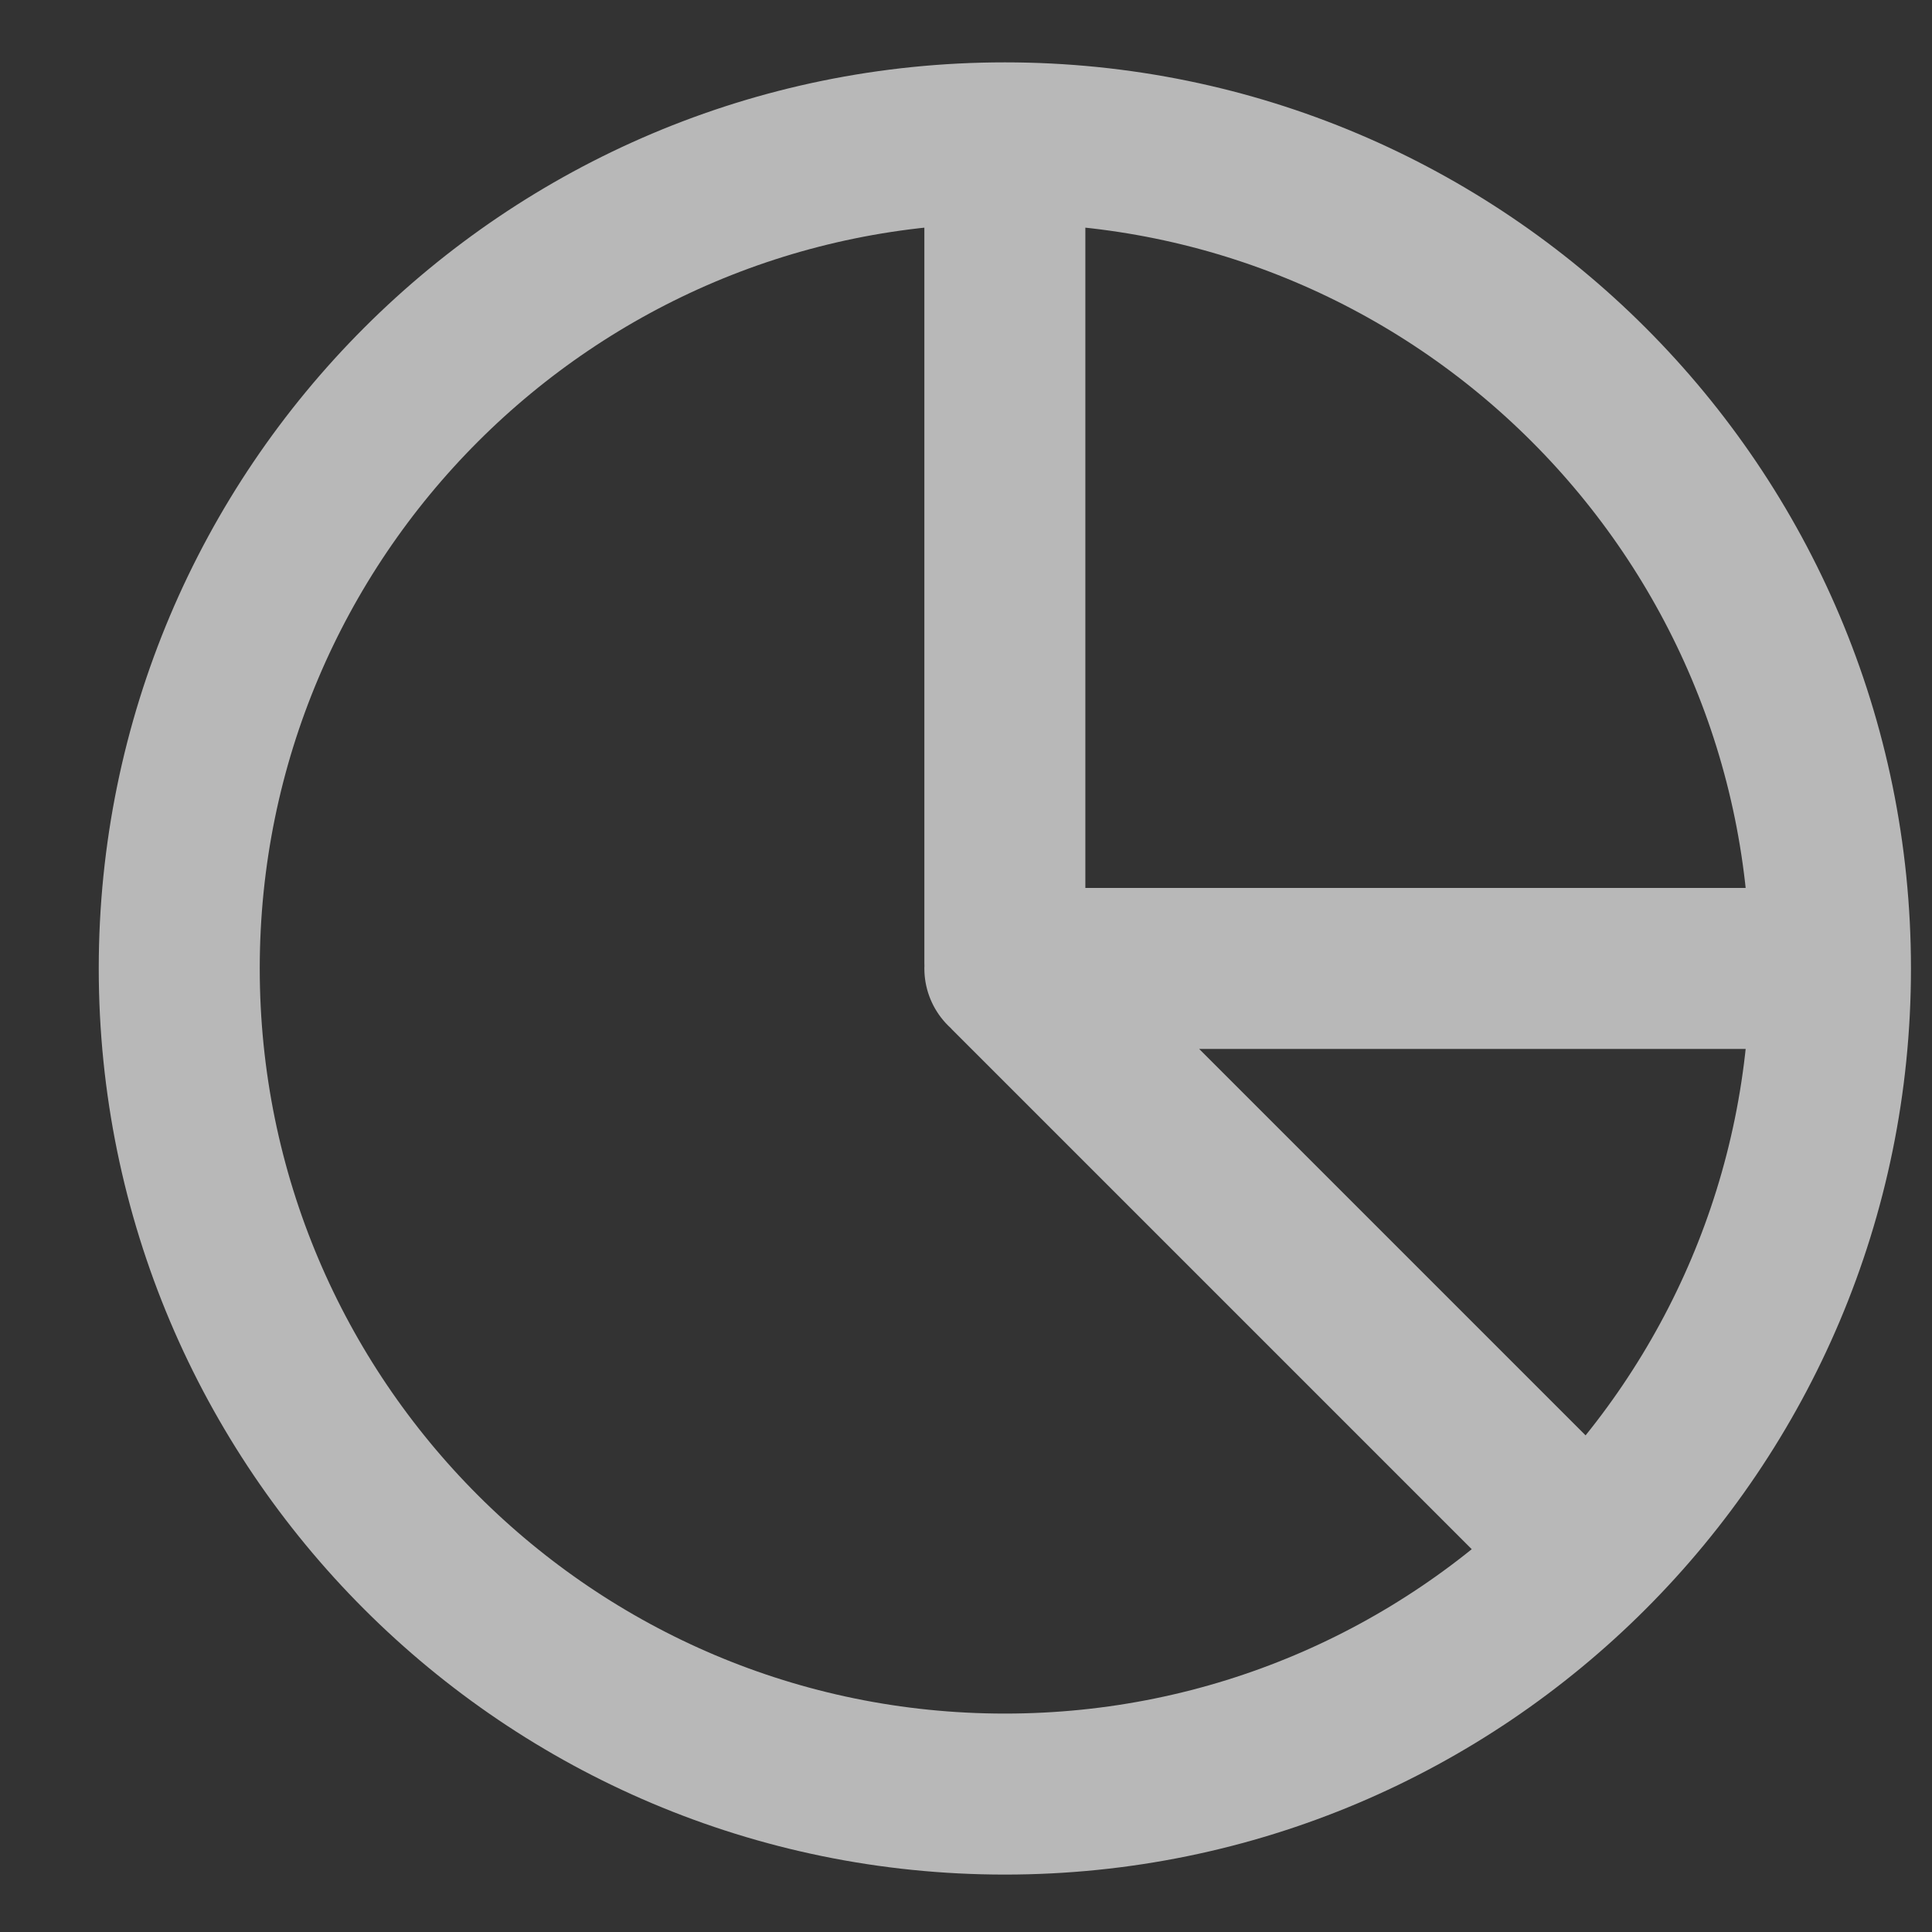 <svg width="18" height="18" viewBox="0 0 18 18" fill="none" xmlns="http://www.w3.org/2000/svg">
<rect x="0" y="0" width="18" height="18" fill="#333333" stroke="none"/>
<path opacity="0.65" d="M17.054 9.023C17.054 13.271 13.611 16.715 9.362 16.715C5.114 16.715 1.67 13.271 1.67 9.023C1.67 4.775 5.114 1.331 9.362 1.331M17.054 9.023C17.054 4.775 13.611 1.331 9.362 1.331M17.054 9.023H9.362M9.362 1.331V8.97C9.362 9.004 9.376 9.037 9.4 9.061L14.49 14.151" stroke="white" stroke-width="1.5" stroke-linecap="round"/>
</svg>
